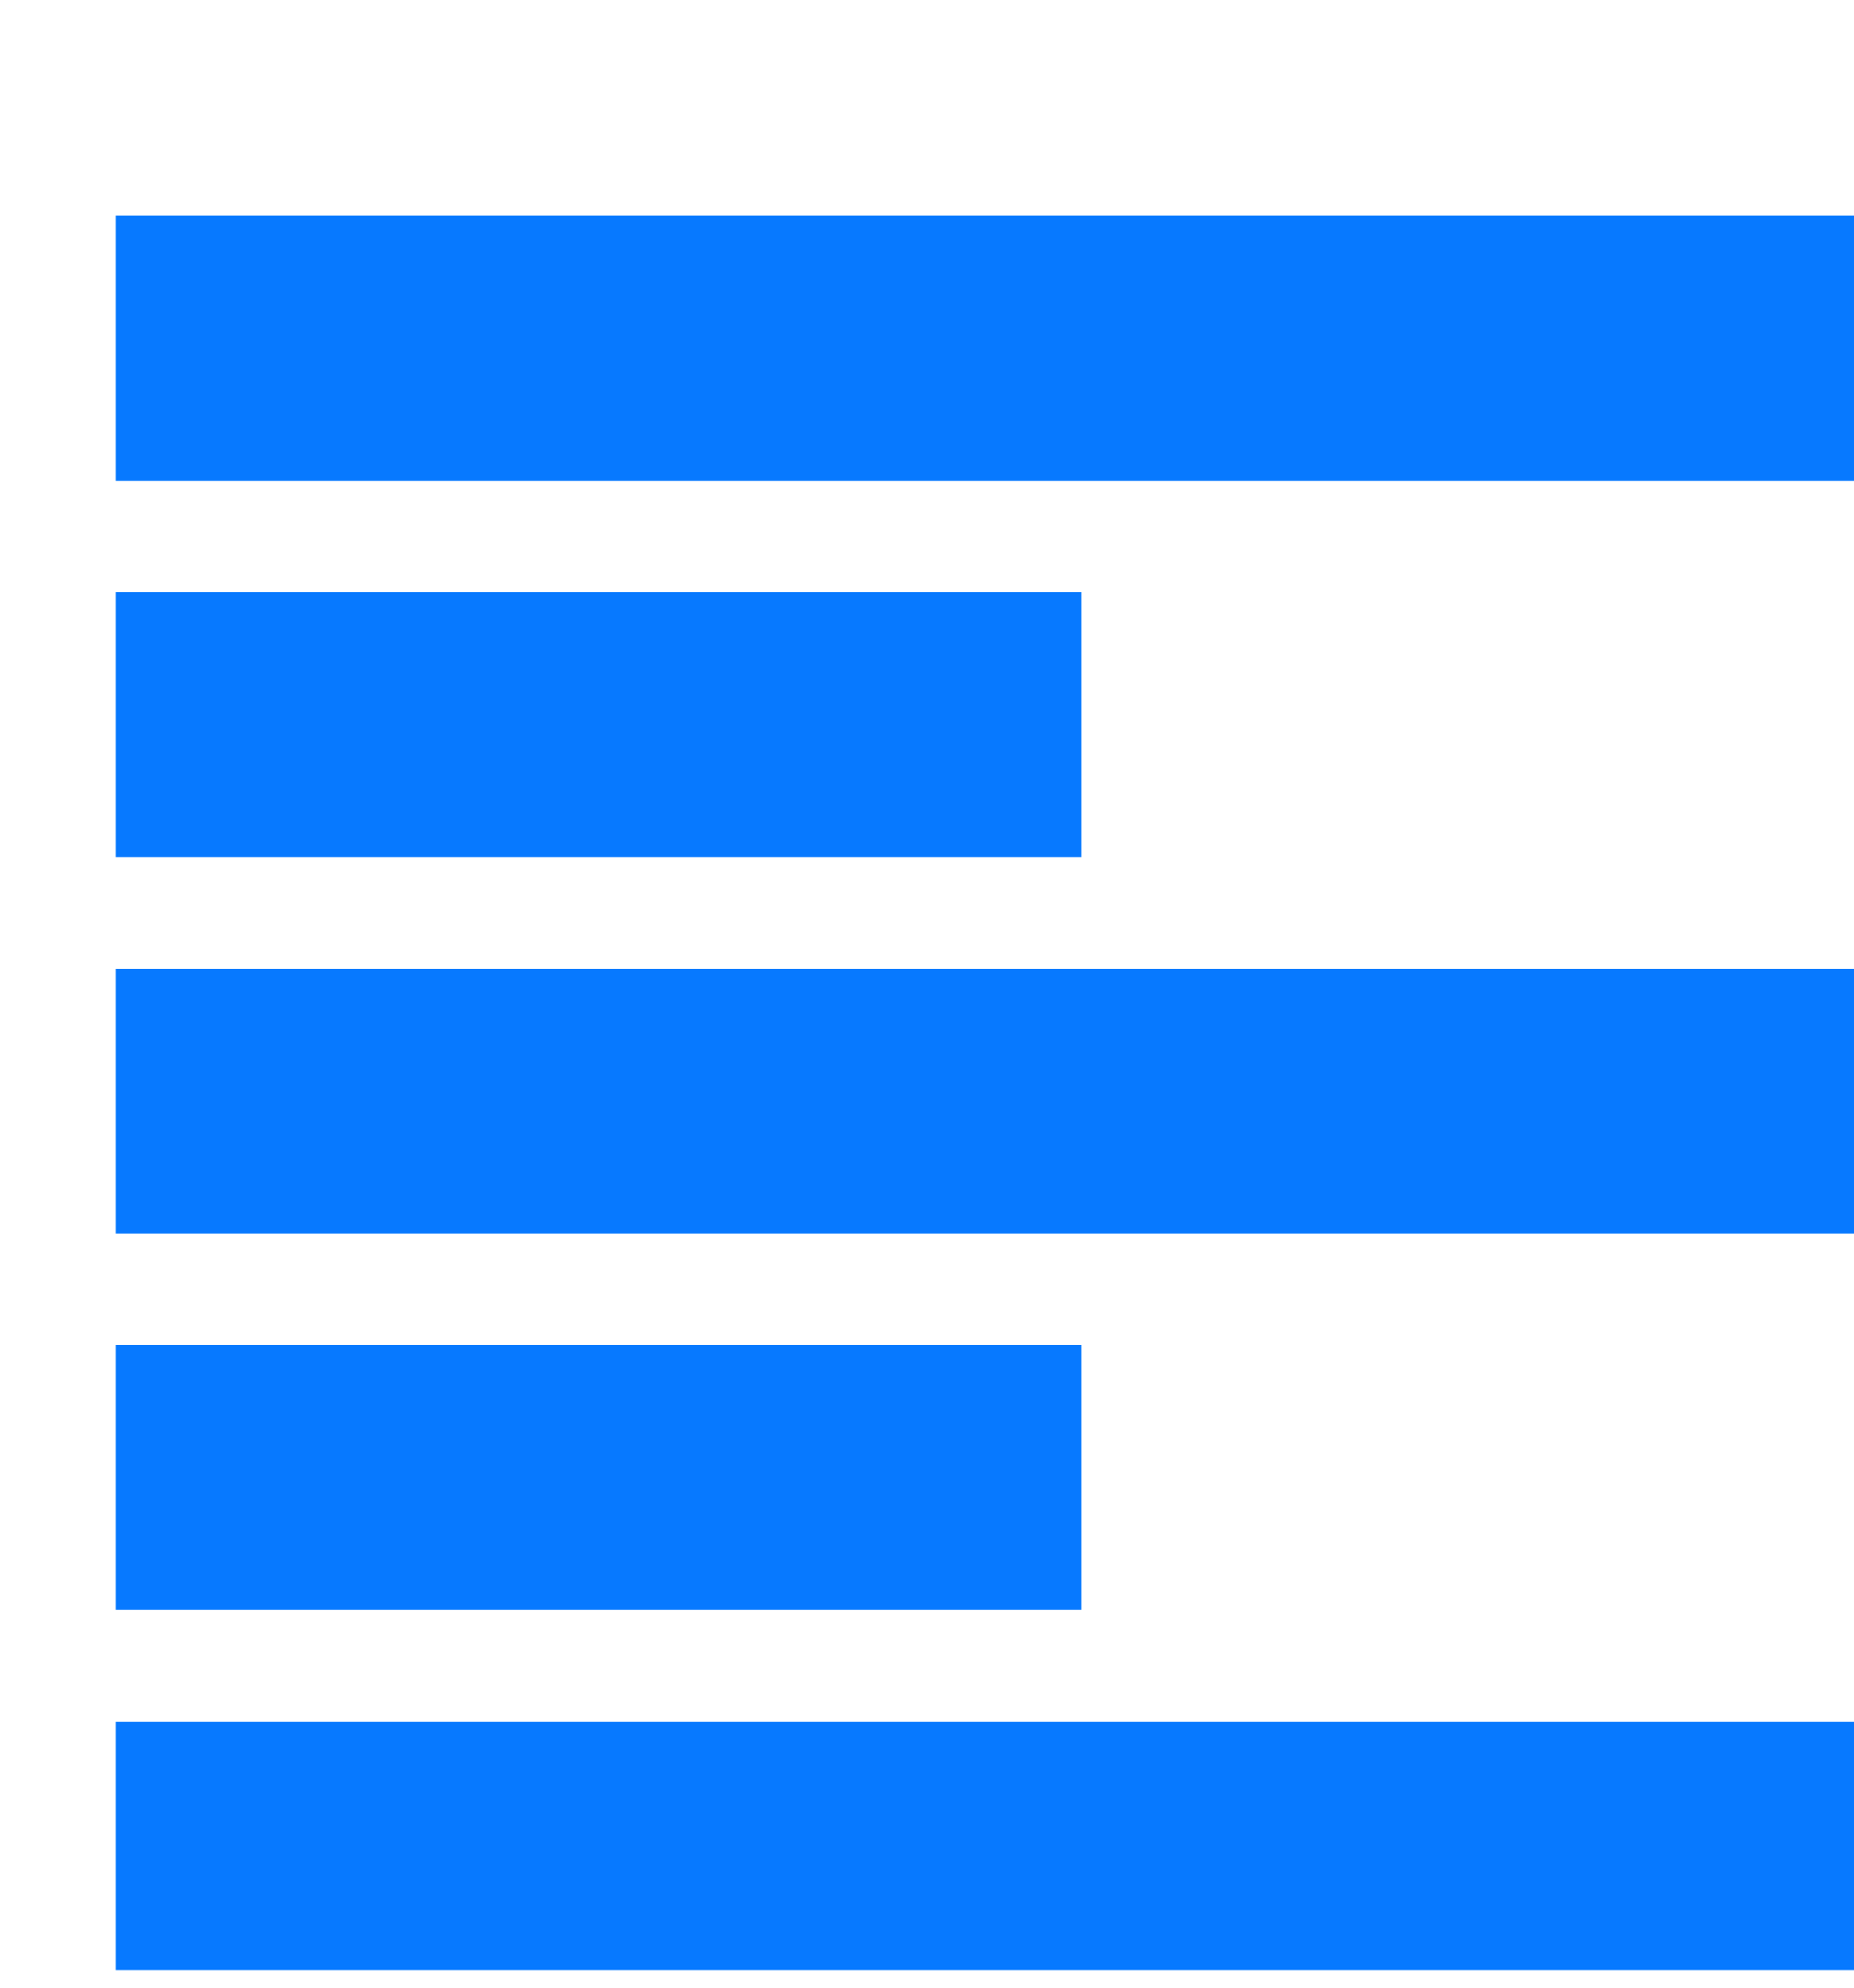 <svg width="14" height="15" viewBox="0 0 14 15" fill="none" xmlns="http://www.w3.org/2000/svg">
<g clip-path="url(#clip0_66_23)">
<path d="M0.875 2.63H14M0.875 5.47H8.167M0.875 8.311H14M0.875 11.151H8.167M0.875 13.991H14" stroke="#0779FF" stroke-width="2"/>
</g>
<defs>
<clipPath id="clip0_66_23">
<rect width="14" height="13.983" fill="white" transform="translate(0 0.882)"/>
</clipPath>
</defs>
</svg>
